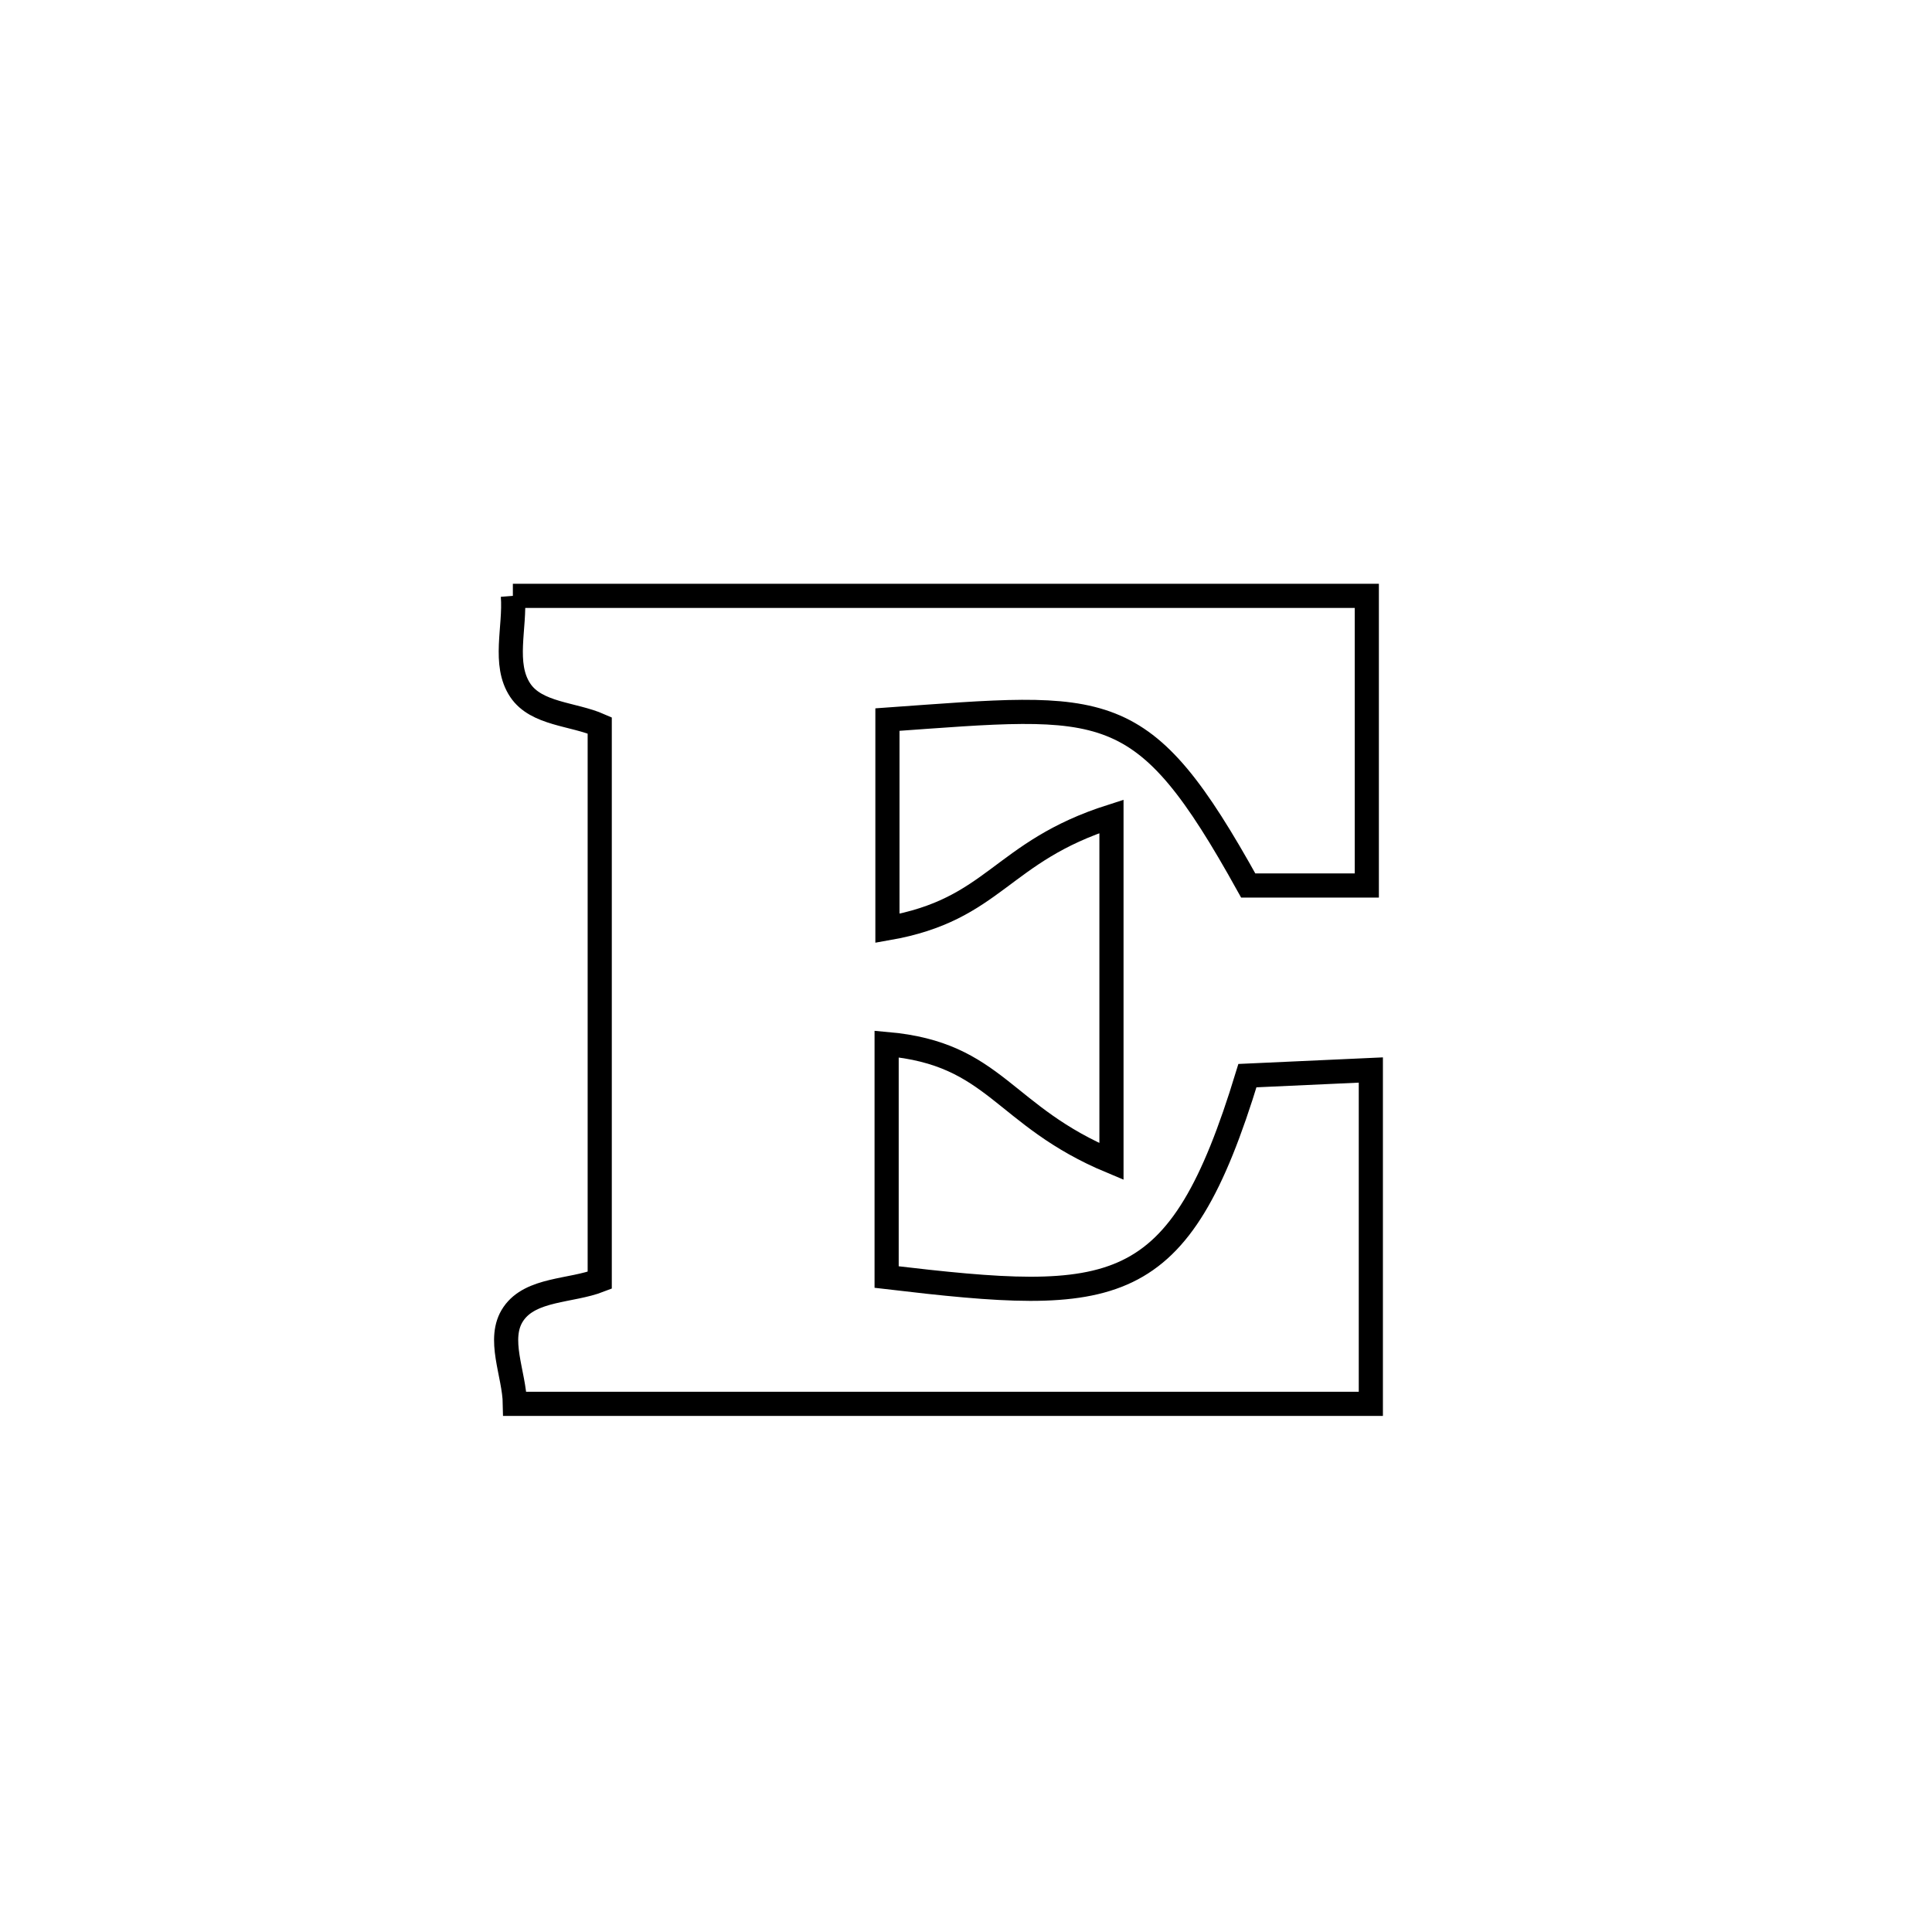 <svg xmlns="http://www.w3.org/2000/svg" viewBox="0.0 0.0 24.0 24.0" height="200px" width="200px"><path fill="none" stroke="black" stroke-width=".3" stroke-opacity="1.0"  filling="0" d="M6.371 7.402 L6.371 7.402 C8.139 7.402 9.907 7.402 11.675 7.402 C13.443 7.402 15.211 7.402 16.979 7.402 L16.979 7.402 C16.979 7.454 16.979 10.994 16.979 11 L16.979 11 C16.488 11 15.997 11 15.506 11 L15.506 11 C14.182 8.615 13.767 8.744 11.024 8.939 L11.024 8.939 C11.024 9.803 11.024 10.668 11.024 11.532 L11.024 11.532 C12.363 11.299 12.422 10.582 13.807 10.141 L13.807 10.141 C13.807 11.571 13.807 13 13.807 14.429 L13.807 14.429 C12.446 13.862 12.378 13.089 11.014 12.969 L11.014 12.969 C11.014 13.934 11.014 14.899 11.014 15.864 L11.014 15.864 C13.865 16.201 14.64 16.169 15.496 13.362 L15.496 13.362 C16.007 13.339 16.518 13.315 17.029 13.292 L17.029 13.292 C17.029 14.674 17.029 16.057 17.029 17.439 L17.029 17.439 C15.257 17.439 13.485 17.439 11.713 17.439 C9.94 17.439 8.168 17.439 6.396 17.439 L6.396 17.439 C6.39 17.066 6.167 16.628 6.378 16.321 C6.595 16.005 7.093 16.043 7.45 15.904 L7.45 15.904 C7.45 13.606 7.45 11.309 7.45 9.011 L7.45 9.011 C7.121 8.866 6.663 8.874 6.463 8.575 C6.245 8.249 6.402 7.793 6.371 7.402 L6.371 7.402"></path></svg>